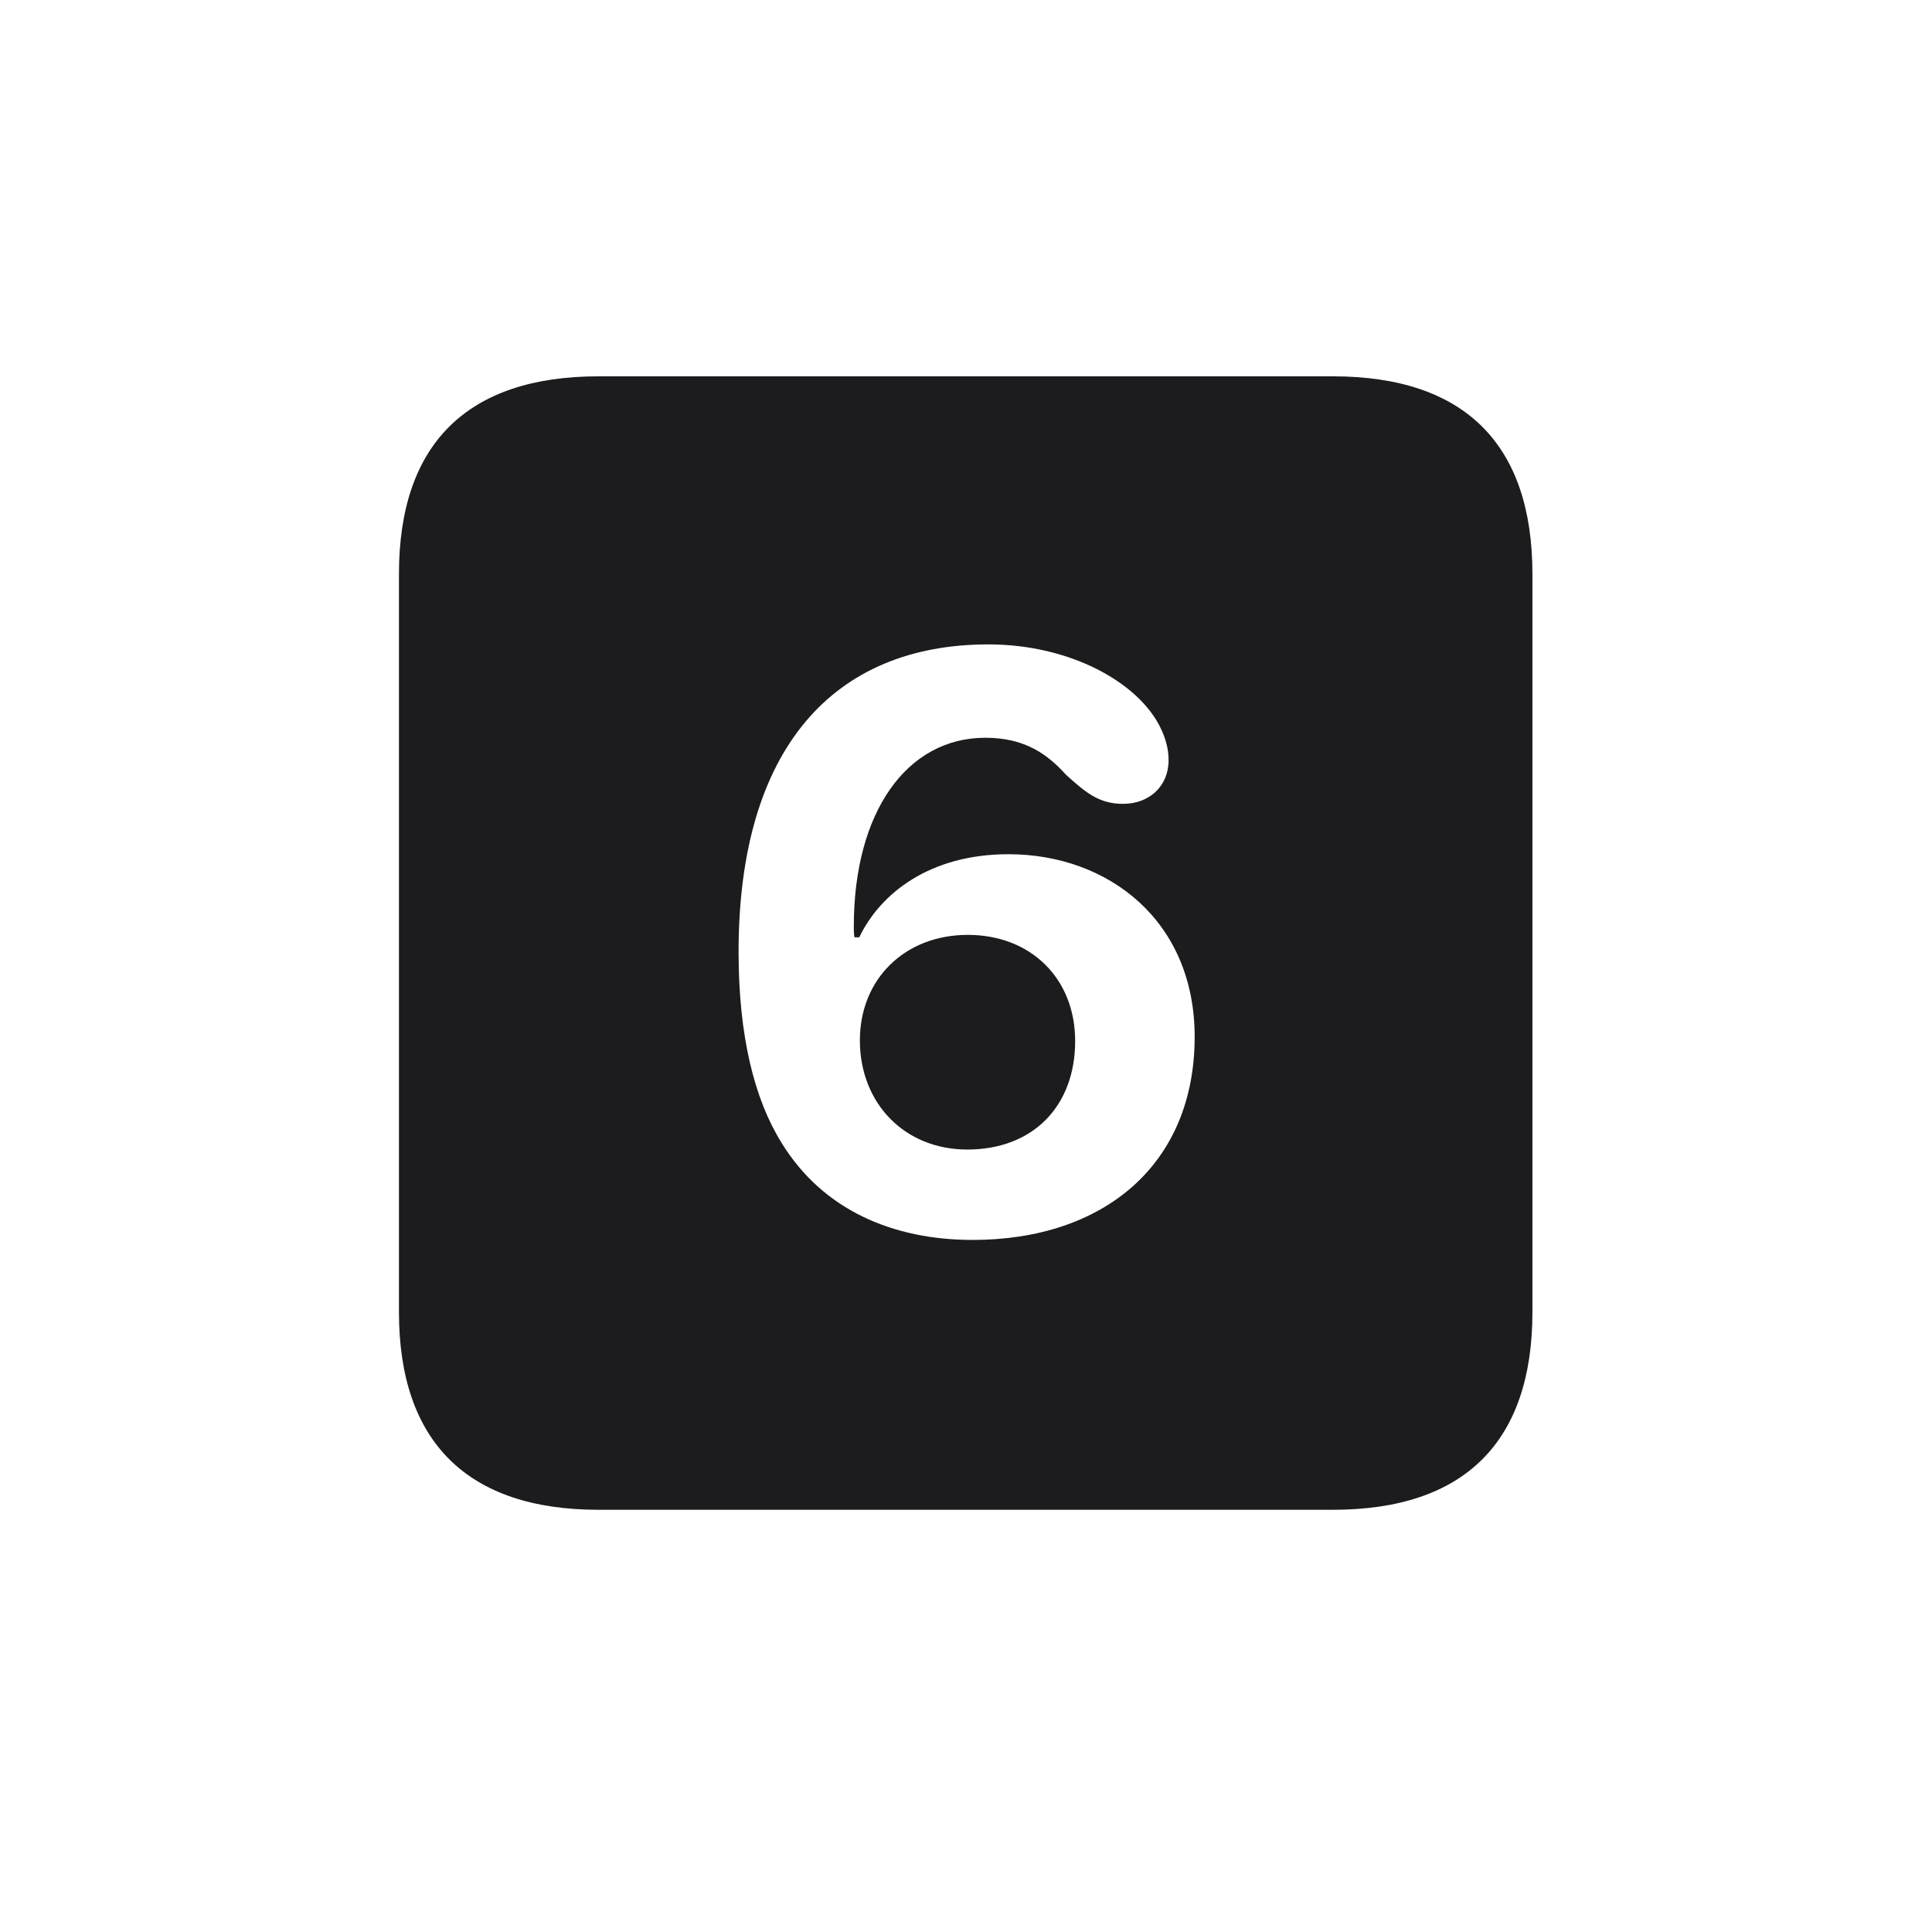 <svg width="28" height="28" viewBox="0 0 28 28" fill="none" xmlns="http://www.w3.org/2000/svg">
<path d="M8.674 21.881H19.317C21.225 21.881 22.209 20.896 22.209 19.016V8.319C22.209 6.438 21.225 5.454 19.317 5.454H8.674C6.775 5.454 5.782 6.43 5.782 8.319V19.016C5.782 20.896 6.775 21.881 8.674 21.881ZM14.097 17.97C12.945 17.97 11.926 17.539 11.328 16.564C10.933 15.931 10.704 15.017 10.704 13.795C10.704 10.842 12.084 9.339 14.325 9.339C15.512 9.339 16.505 9.893 16.821 10.552C16.892 10.701 16.936 10.851 16.936 11.018C16.936 11.396 16.654 11.65 16.276 11.65C15.925 11.65 15.731 11.483 15.45 11.229C15.187 10.938 14.861 10.692 14.281 10.692C13.139 10.692 12.374 11.773 12.374 13.426C12.374 13.479 12.374 13.523 12.383 13.584H12.453C12.761 12.942 13.481 12.38 14.615 12.38C16.065 12.38 17.314 13.347 17.314 15.025C17.314 16.88 15.995 17.97 14.097 17.97ZM14.018 16.66C14.967 16.66 15.582 16.036 15.582 15.087C15.582 14.182 14.94 13.549 14.026 13.549C13.112 13.549 12.462 14.19 12.462 15.078C12.462 15.992 13.112 16.66 14.018 16.66Z" fill="#1C1C1E"/>
</svg>
